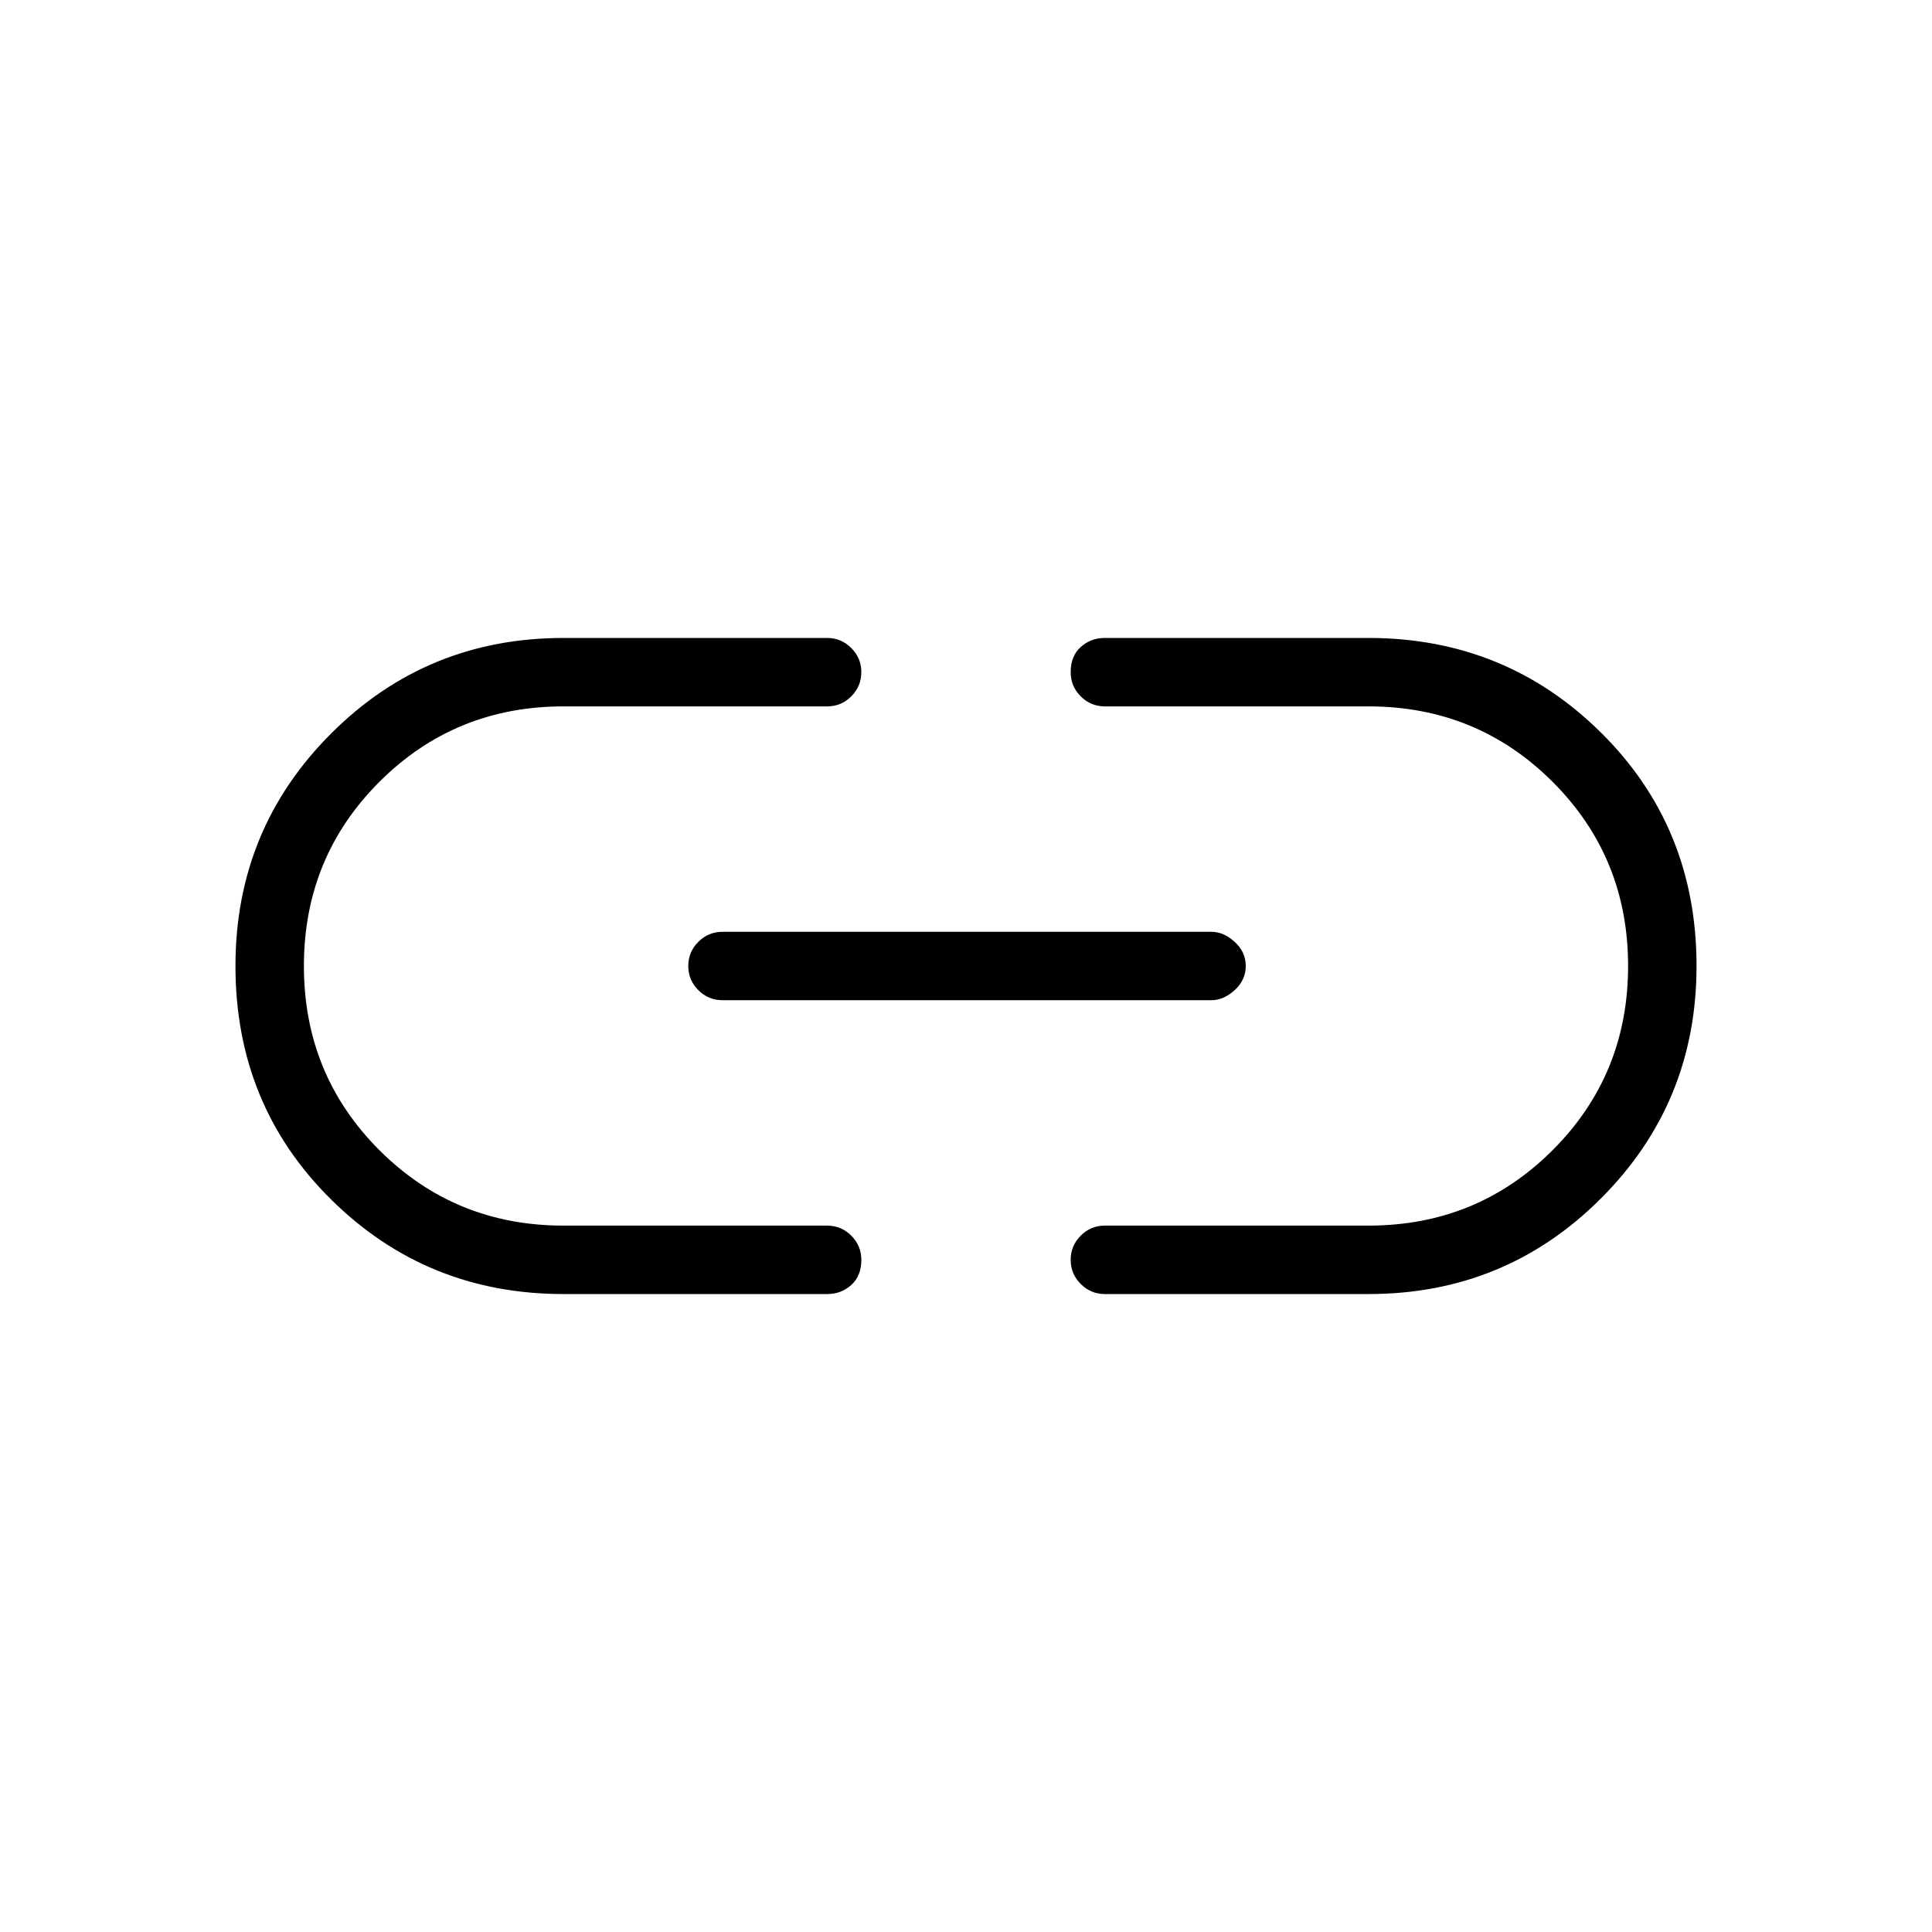 <svg xmlns="http://www.w3.org/2000/svg" height="40" width="40"><path d="M11.667 26.792Q8.833 26.792 6.854 24.833Q4.875 22.875 4.875 20Q4.875 17.167 6.854 15.188Q8.833 13.208 11.667 13.208H17.125Q17.417 13.208 17.625 13.417Q17.833 13.625 17.833 13.917Q17.833 14.208 17.625 14.417Q17.417 14.625 17.125 14.625H11.667Q9.417 14.625 7.854 16.188Q6.292 17.75 6.292 20Q6.292 22.25 7.854 23.812Q9.417 25.375 11.667 25.375H17.125Q17.417 25.375 17.625 25.583Q17.833 25.792 17.833 26.083Q17.833 26.417 17.625 26.604Q17.417 26.792 17.125 26.792ZM14.958 20.708Q14.667 20.708 14.458 20.5Q14.25 20.292 14.25 20Q14.25 19.708 14.458 19.5Q14.667 19.292 14.958 19.292H25.083Q25.333 19.292 25.562 19.5Q25.792 19.708 25.792 20Q25.792 20.292 25.562 20.5Q25.333 20.708 25.083 20.708ZM22.875 26.792Q22.583 26.792 22.375 26.583Q22.167 26.375 22.167 26.083Q22.167 25.792 22.375 25.583Q22.583 25.375 22.875 25.375H28.333Q30.583 25.375 32.146 23.812Q33.708 22.25 33.708 20Q33.708 17.75 32.146 16.188Q30.583 14.625 28.333 14.625H22.875Q22.583 14.625 22.375 14.417Q22.167 14.208 22.167 13.917Q22.167 13.583 22.375 13.396Q22.583 13.208 22.875 13.208H28.333Q31.167 13.208 33.146 15.167Q35.125 17.125 35.125 20Q35.125 22.833 33.146 24.812Q31.167 26.792 28.333 26.792Z"/></svg>